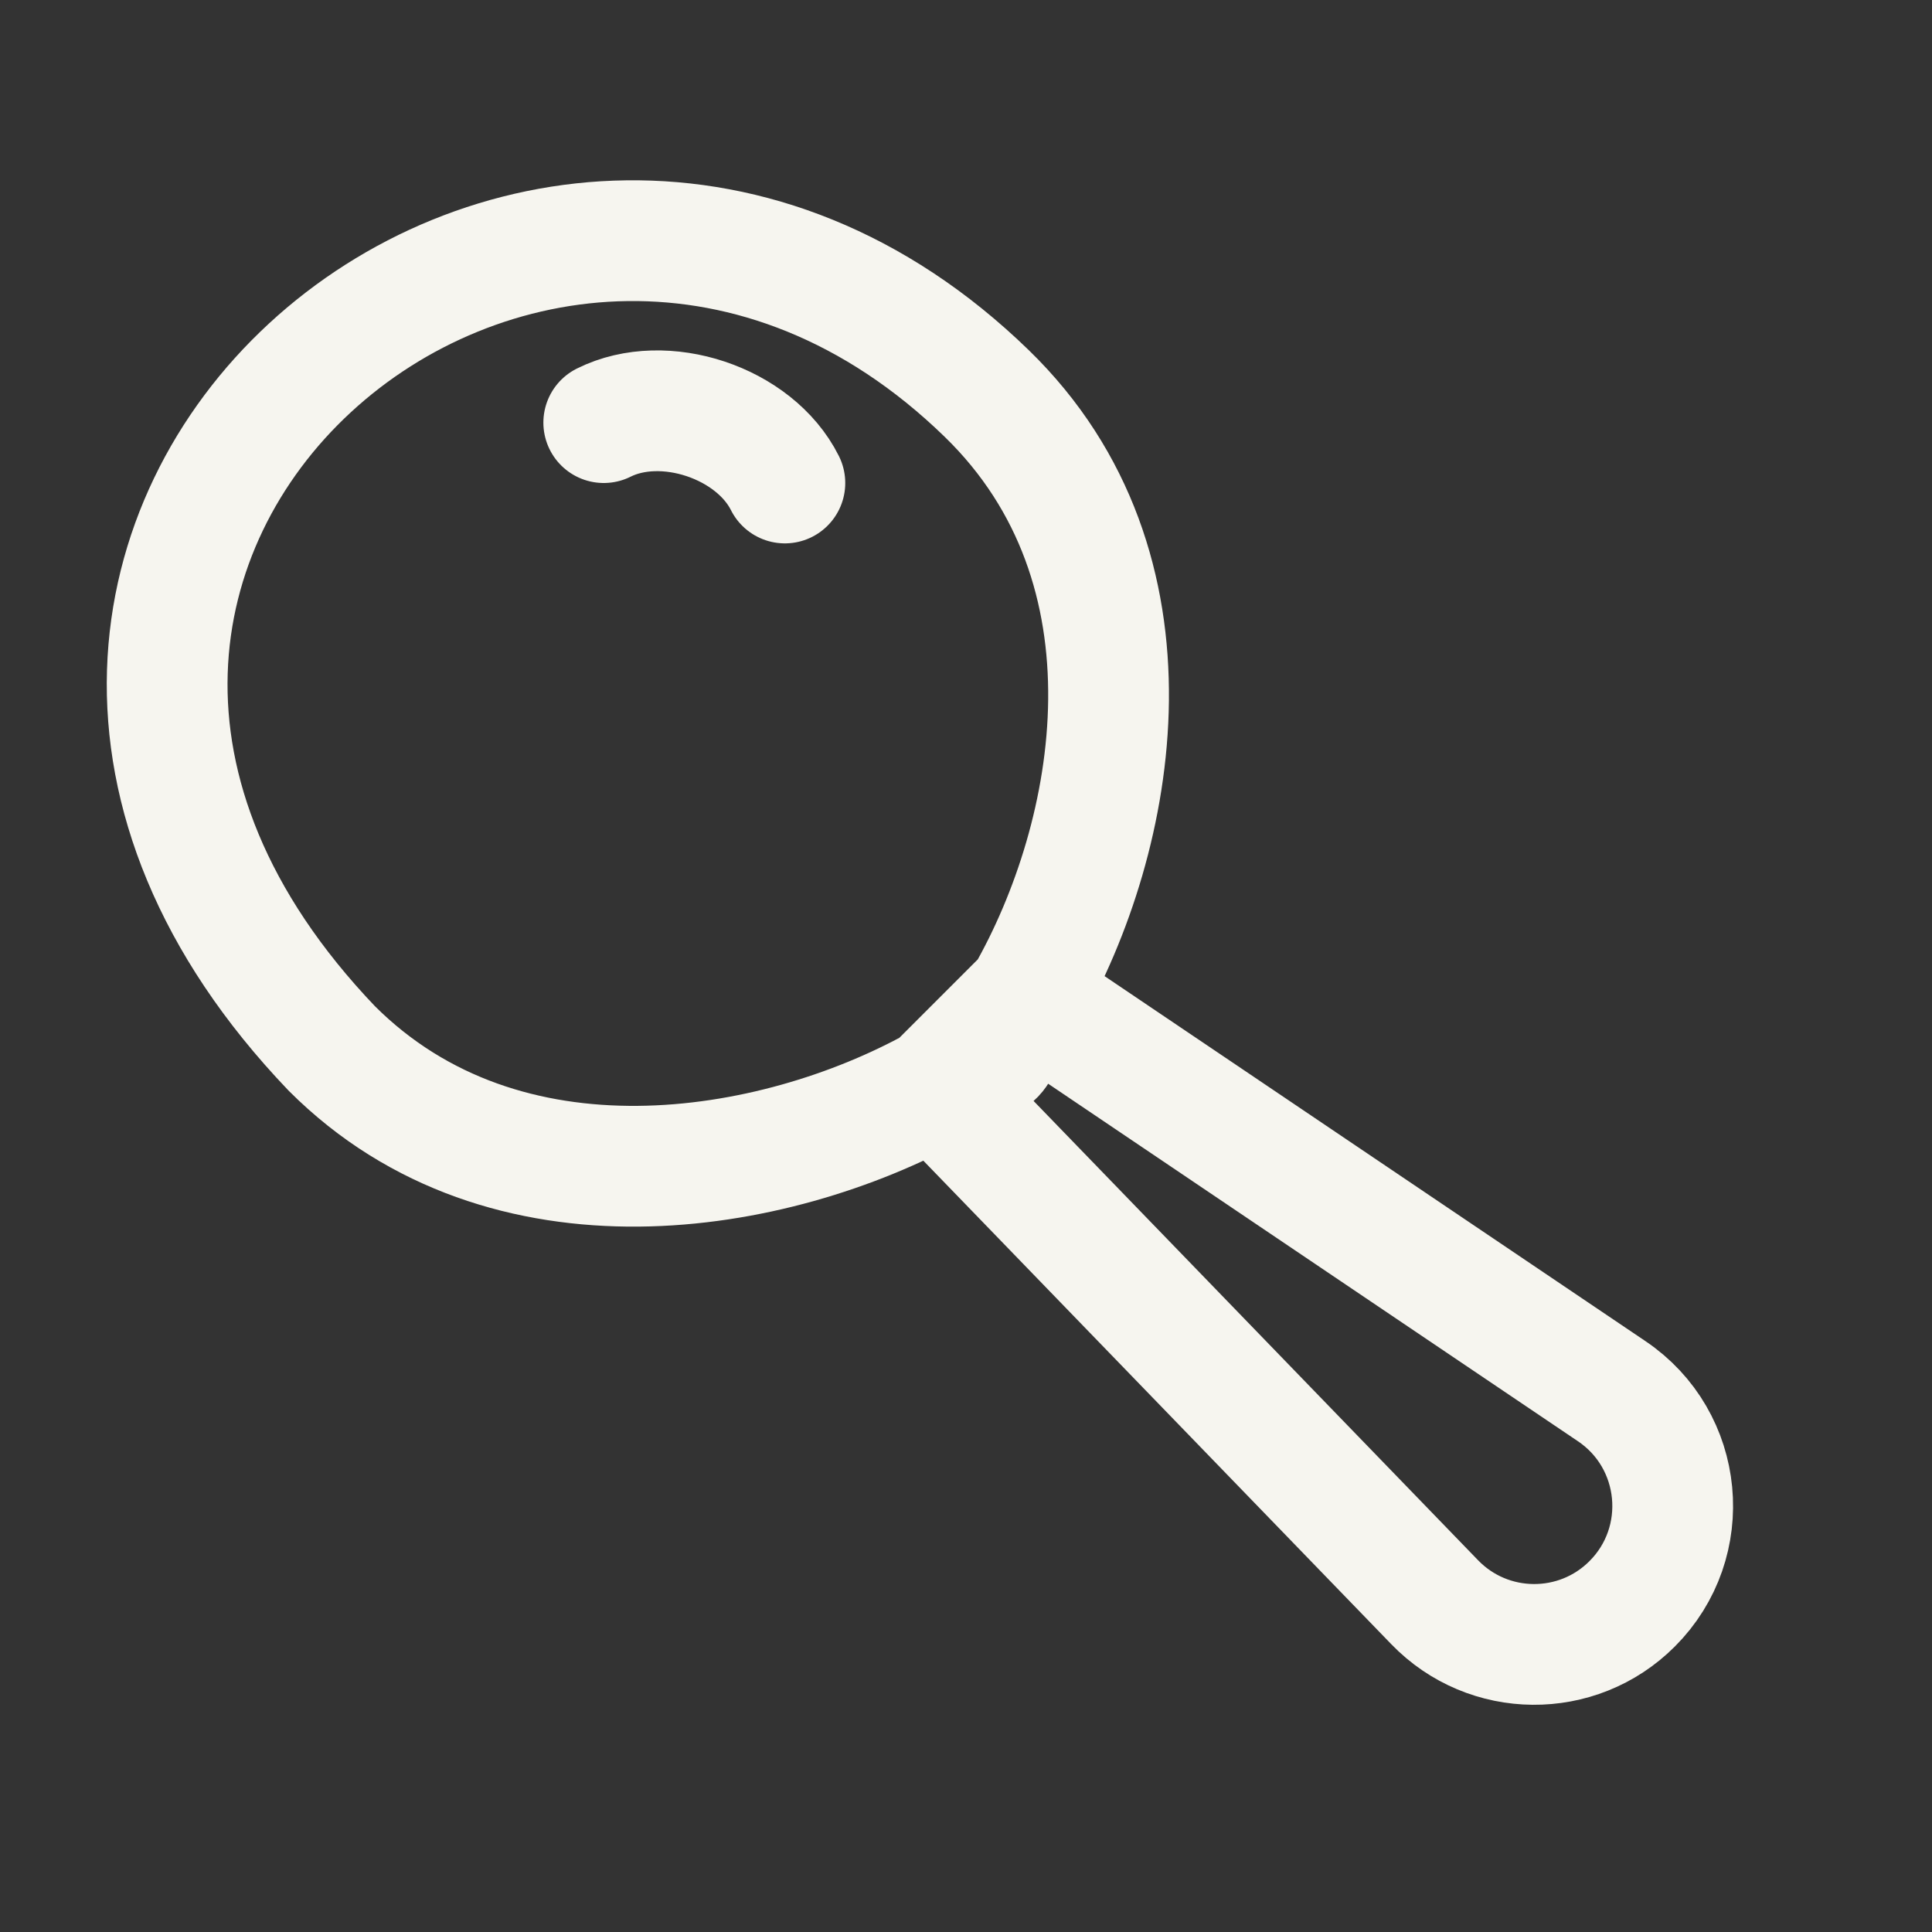 <svg width="32" height="32" viewBox="0 0 32 32" fill="none" xmlns="http://www.w3.org/2000/svg">
<rect x="0" y="0" width="32" height="32" fill="#333333" stroke="none"/>
<path d="M15.5 18C12.818 19.48 8.373 20.242 5.496 17.366C-2.5 9 8.907 -0.711 16.344 6.518C19.325 9.415 18.523 13.836 17 16.5M15.5 18C16.858 17.251 16.235 17.839 17 16.5M15.5 18L17 16.5M15.5 18L23.763 26.538C24.654 27.459 26.127 27.471 27.033 26.565V26.565C28.053 25.545 27.89 23.848 26.694 23.042L17 16.5M10 7C11 6.5 12.5 7 13 8" stroke="#F6F5EF" stroke-width="2" stroke-linecap="round" stroke-linejoin="round"/>
</svg>
